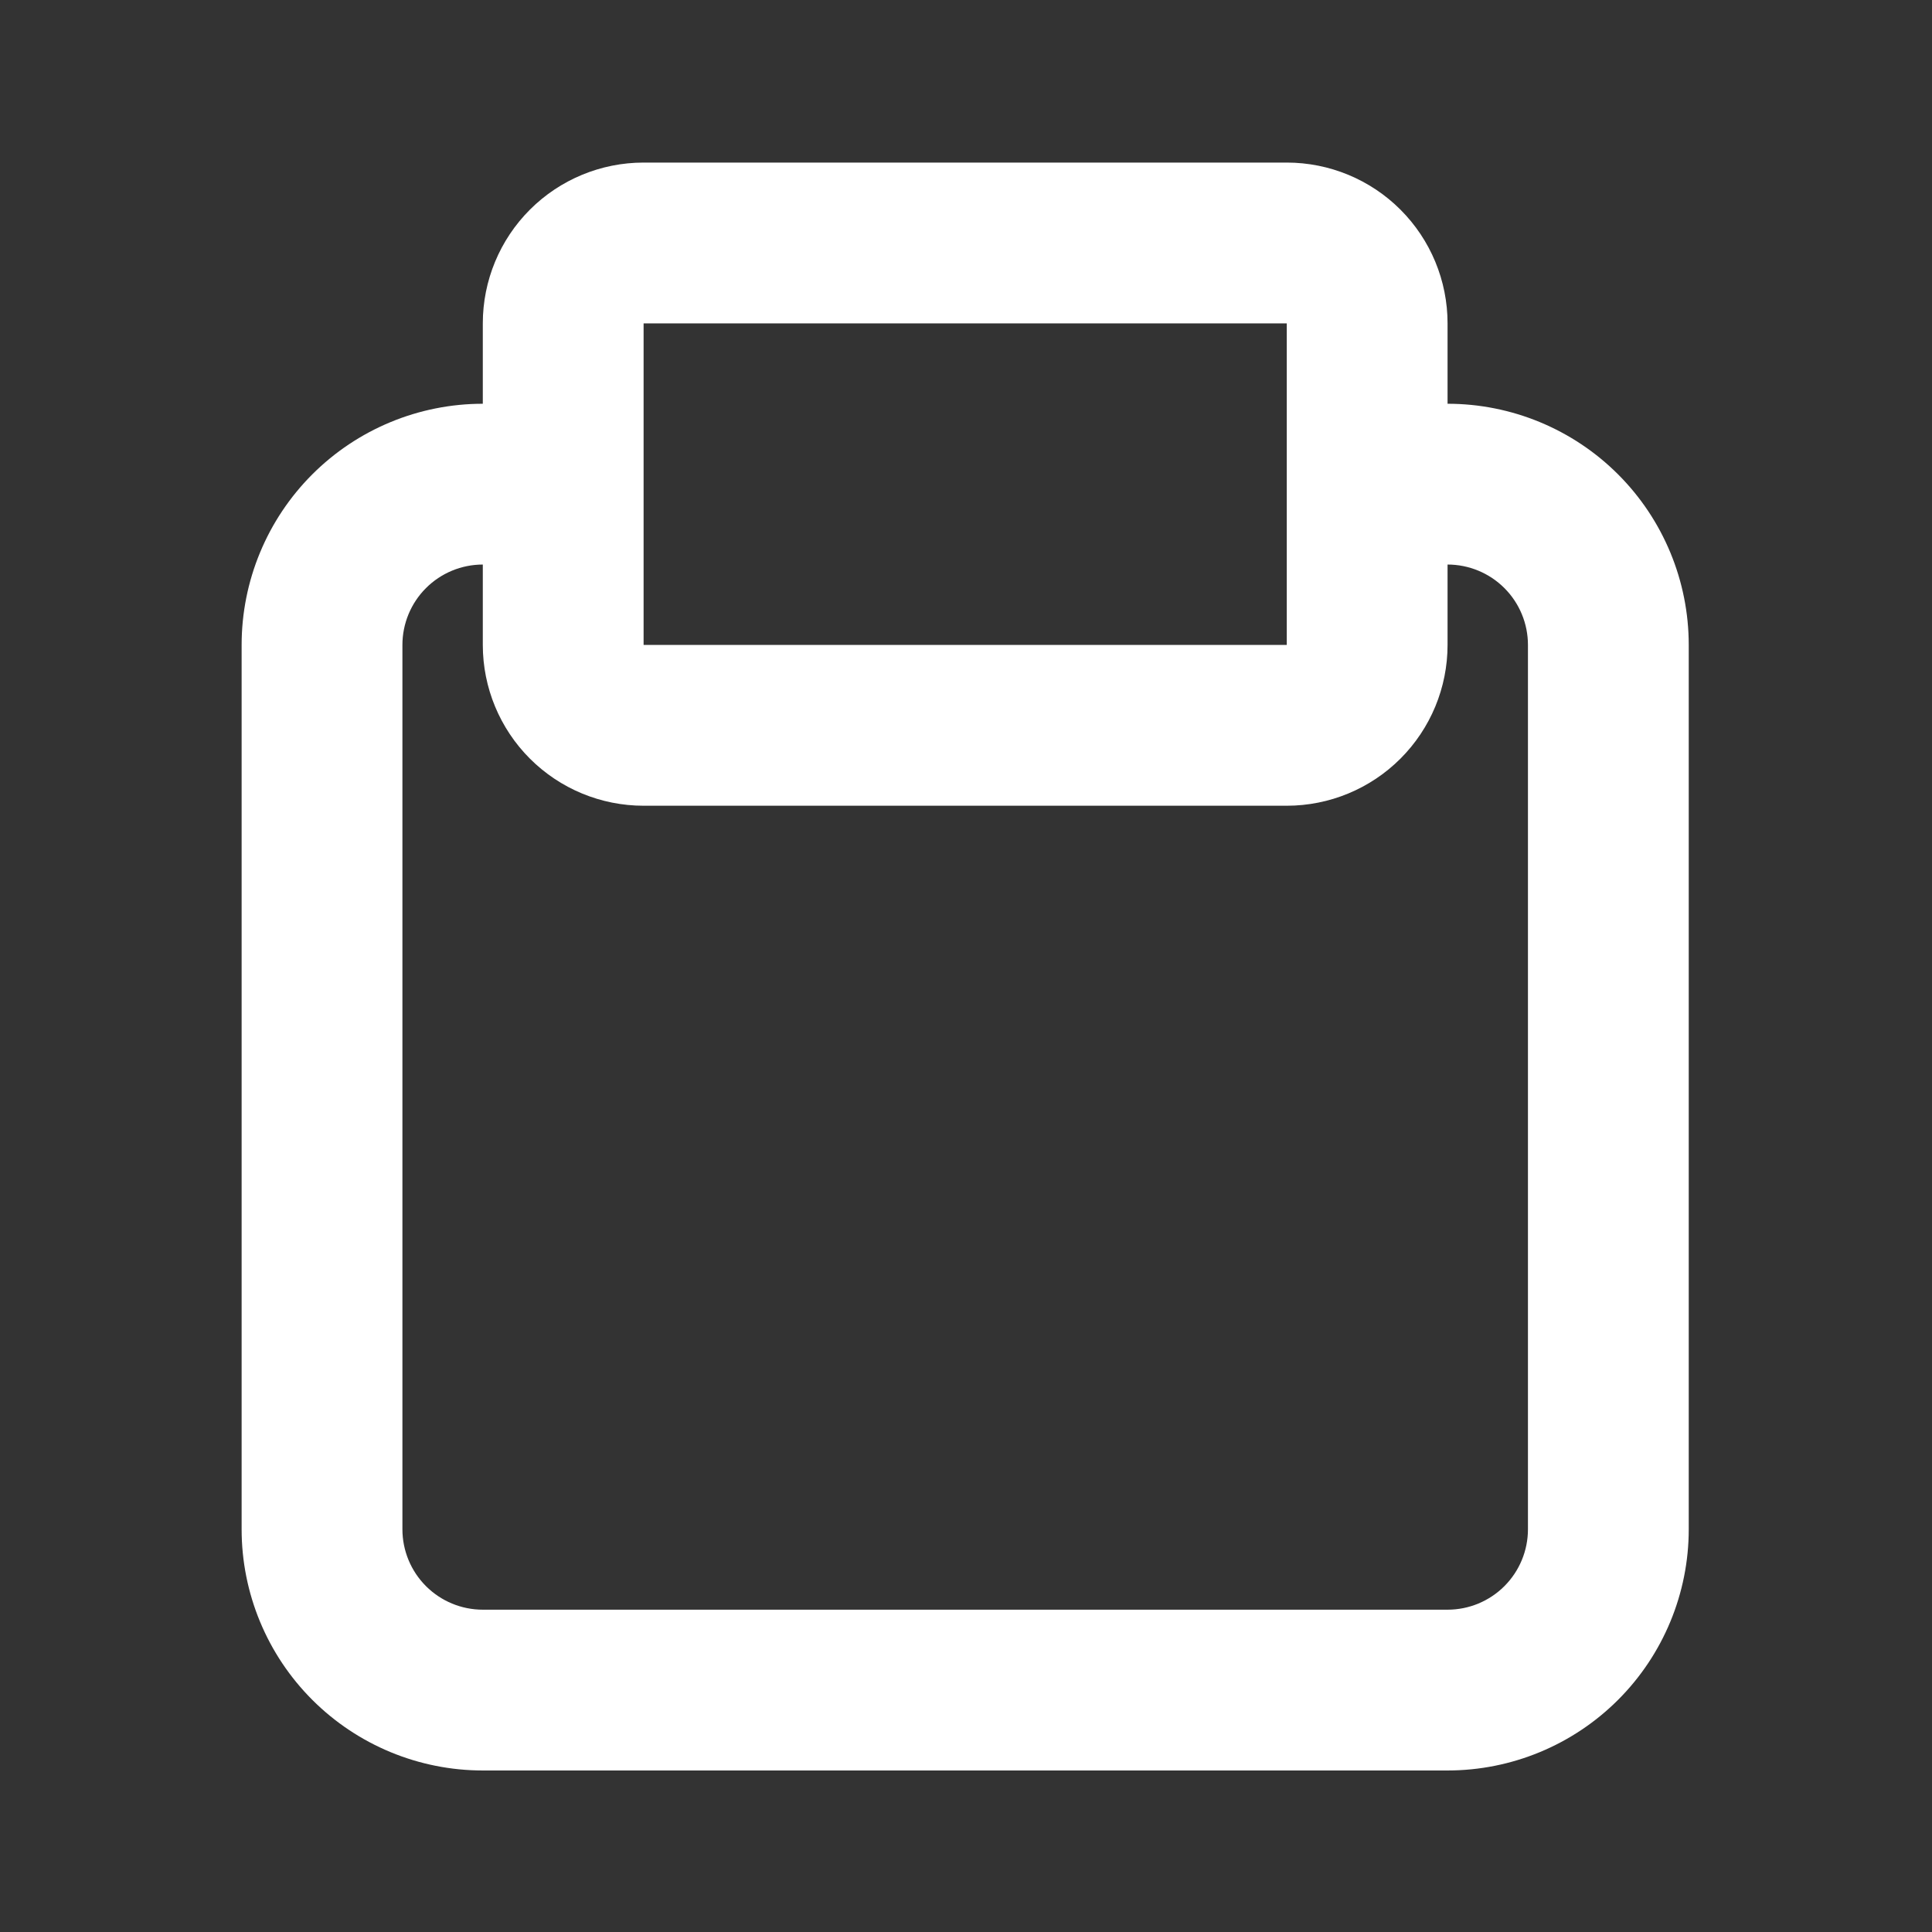 <svg width="169" height="169" viewBox="0 0 169 169" fill="none" xmlns="http://www.w3.org/2000/svg">
<rect x="0" y="0" width="169" height="169" fill="#333333" stroke="none"/>
<g clip-path="url(#clip0_76_537)">
<path d="M126.624 35.318V28.286C126.624 24.555 125.142 20.978 122.504 18.34C119.866 15.702 116.289 14.221 112.559 14.221H56.298C52.568 14.221 48.991 15.702 46.353 18.34C43.715 20.978 42.233 24.555 42.233 28.286V35.318C36.638 35.318 31.272 37.541 27.315 41.497C23.359 45.454 21.136 50.82 21.136 56.416V133.773C21.136 139.369 23.359 144.735 27.315 148.691C31.272 152.648 36.638 154.871 42.233 154.871H126.624C132.219 154.871 137.585 152.648 141.542 148.691C145.498 144.735 147.721 139.369 147.721 133.773V56.416C147.721 50.82 145.498 45.454 141.542 41.497C137.585 37.541 132.219 35.318 126.624 35.318ZM56.298 28.286H112.559V56.416H56.298V28.286ZM133.656 133.773C133.656 135.638 132.915 137.427 131.596 138.746C130.277 140.065 128.489 140.806 126.624 140.806H42.233C40.368 140.806 38.58 140.065 37.261 138.746C35.942 137.427 35.201 135.638 35.201 133.773V56.416C35.201 54.55 35.942 52.762 37.261 51.443C38.58 50.124 40.368 49.383 42.233 49.383V56.416C42.233 60.146 43.715 63.723 46.353 66.361C48.991 68.999 52.568 70.481 56.298 70.481H112.559C116.289 70.481 119.866 68.999 122.504 66.361C125.142 63.723 126.624 60.146 126.624 56.416V49.383C128.489 49.383 130.277 50.124 131.596 51.443C132.915 52.762 133.656 54.55 133.656 56.416V133.773Z" fill="#FFF"/>
</g>
<defs>
<clipPath id="clip0_76_537">
<rect width="168.78" height="168.78" fill="white" transform="translate(0.039 0.156)"/>
</clipPath>
</defs>
</svg>
